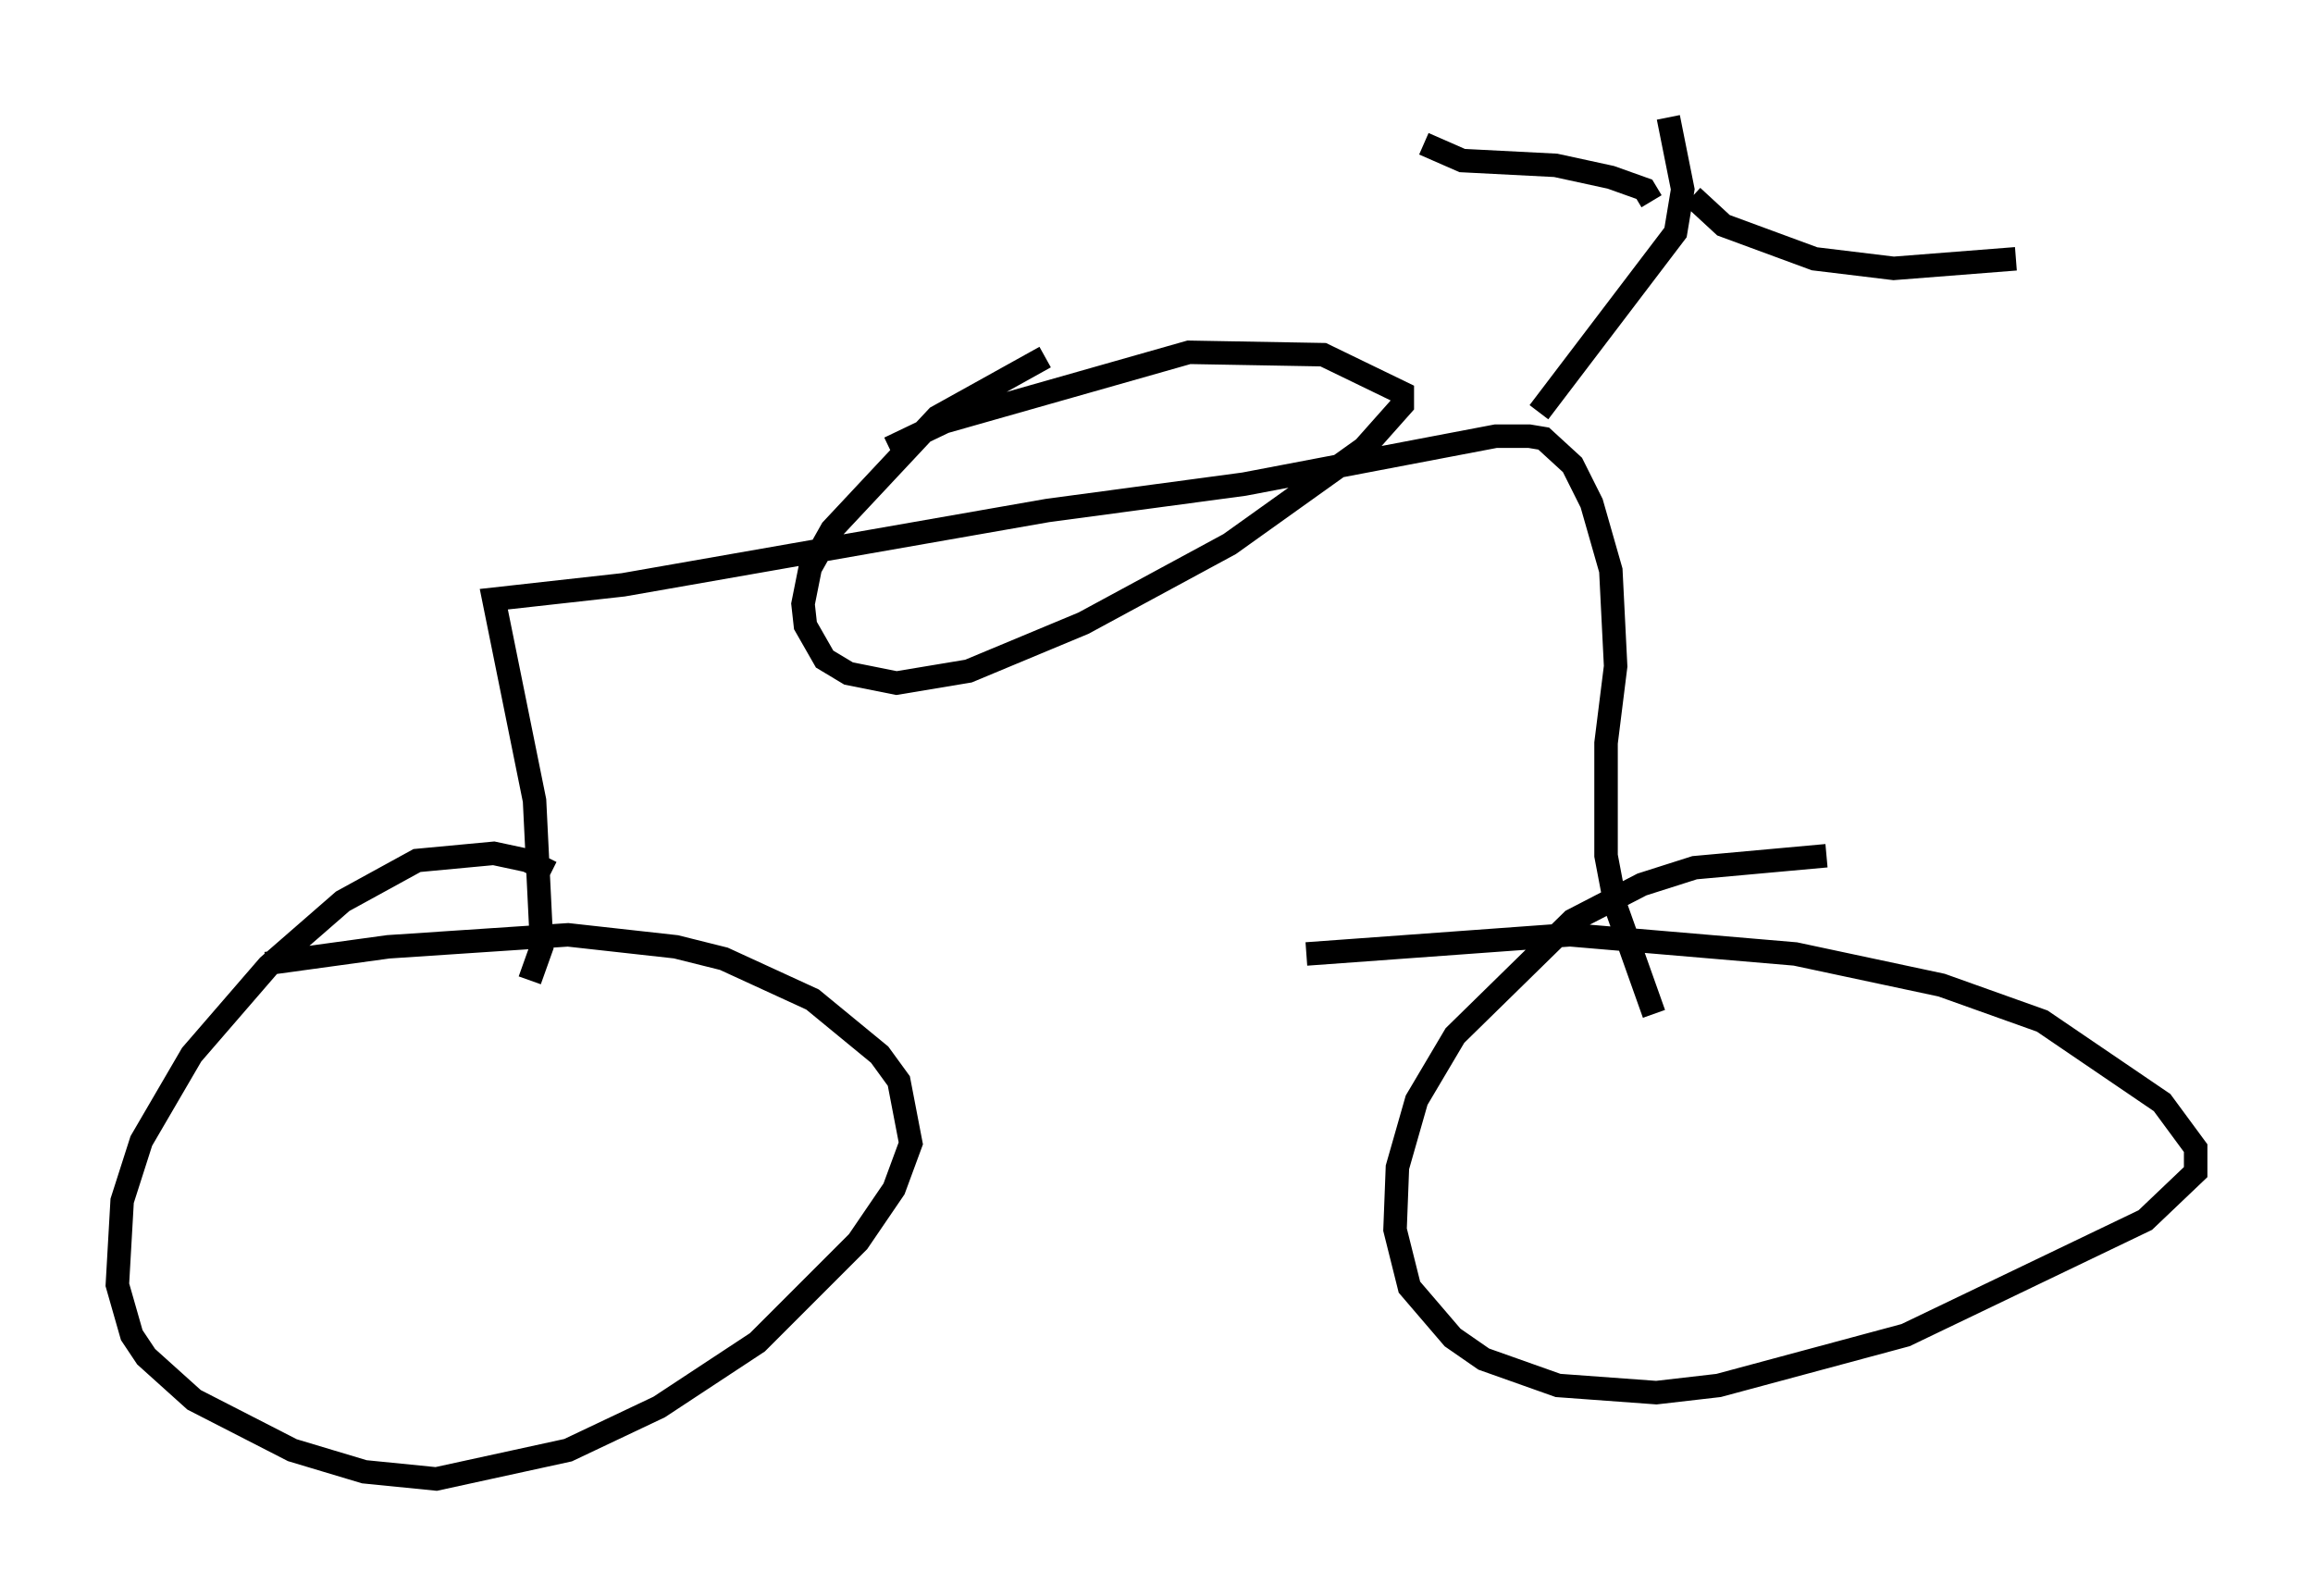<?xml version="1.0" encoding="utf-8" ?>
<svg baseProfile="full" height="67.984" version="1.1" width="98.507" xmlns="http://www.w3.org/2000/svg" xmlns:ev="http://www.w3.org/2001/xml-events" xmlns:xlink="http://www.w3.org/1999/xlink"><defs /><rect fill="white" height="67.984" width="98.507" x="0" y="0" /><path d="M26.642, 39.811 m-3.165, -2.654 l-1.021, -0.51 -1.429, -0.306 l-3.267, 0.306 -3.165, 1.735 l-3.165, 2.756 -3.267, 3.777 l-2.144, 3.675 -0.817, 2.552 l-0.204, 3.573 0.613, 2.144 l0.613, 0.919 2.042, 1.838 l4.185, 2.144 3.063, 0.919 l3.063, 0.306 5.615, -1.225 l3.879, -1.838 4.185, -2.756 l4.288, -4.288 1.531, -2.246 l0.715, -1.94 -0.51, -2.654 l-0.817, -1.123 -2.858, -2.348 l-3.777, -1.735 -2.042, -0.51 l-4.594, -0.51 -7.656, 0.51 l-5.206, 0.715 m66.457, -4.594 l-5.615, 0.51 -2.246, 0.715 l-2.96, 1.531 -5.002, 4.9 l-1.633, 2.756 -0.817, 2.858 l-0.102, 2.654 0.613, 2.45 l1.838, 2.144 1.327, 0.919 l3.165, 1.123 4.185, 0.306 l2.654, -0.306 7.963, -2.144 l10.208, -4.9 2.144, -2.042 l0.0, -1.021 -1.429, -1.94 l-5.104, -3.471 -4.288, -1.531 l-6.227, -1.327 -9.596, -0.817 l-11.229, 0.817 m-33.075, 1.123 l0.51, -1.429 -0.306, -6.227 l-1.735, -8.575 5.513, -0.613 l18.069, -3.165 8.371, -1.123 l10.719, -2.042 1.429, 0.0 l0.613, 0.102 1.225, 1.123 l0.817, 1.633 0.817, 2.858 l0.204, 4.083 -0.408, 3.267 l0.0, 4.798 0.408, 2.144 l1.633, 4.594 m-25.929, -27.971 l-4.594, 2.552 -4.492, 4.798 l-0.919, 1.633 -0.306, 1.531 l0.102, 0.919 0.817, 1.429 l1.021, 0.613 2.042, 0.408 l3.063, -0.51 4.9, -2.042 l6.227, -3.369 5.717, -4.083 l1.633, -1.838 0.0, -0.51 l-3.369, -1.633 -5.717, -0.102 l-10.413, 2.96 -2.348, 1.123 m29.094, -3.879 l0.204, 0.408 m-1.633, 1.94 l5.819, -7.656 0.306, -1.838 l-0.613, -3.063 m1.021, 3.369 l1.327, 1.225 3.879, 1.429 l3.369, 0.408 5.206, -0.408 m-15.517, -2.45 l-0.306, -0.51 -1.429, -0.51 l-2.348, -0.51 -3.981, -0.204 l-1.633, -0.715 " fill="none" stroke="black" stroke-width="1" /></svg>